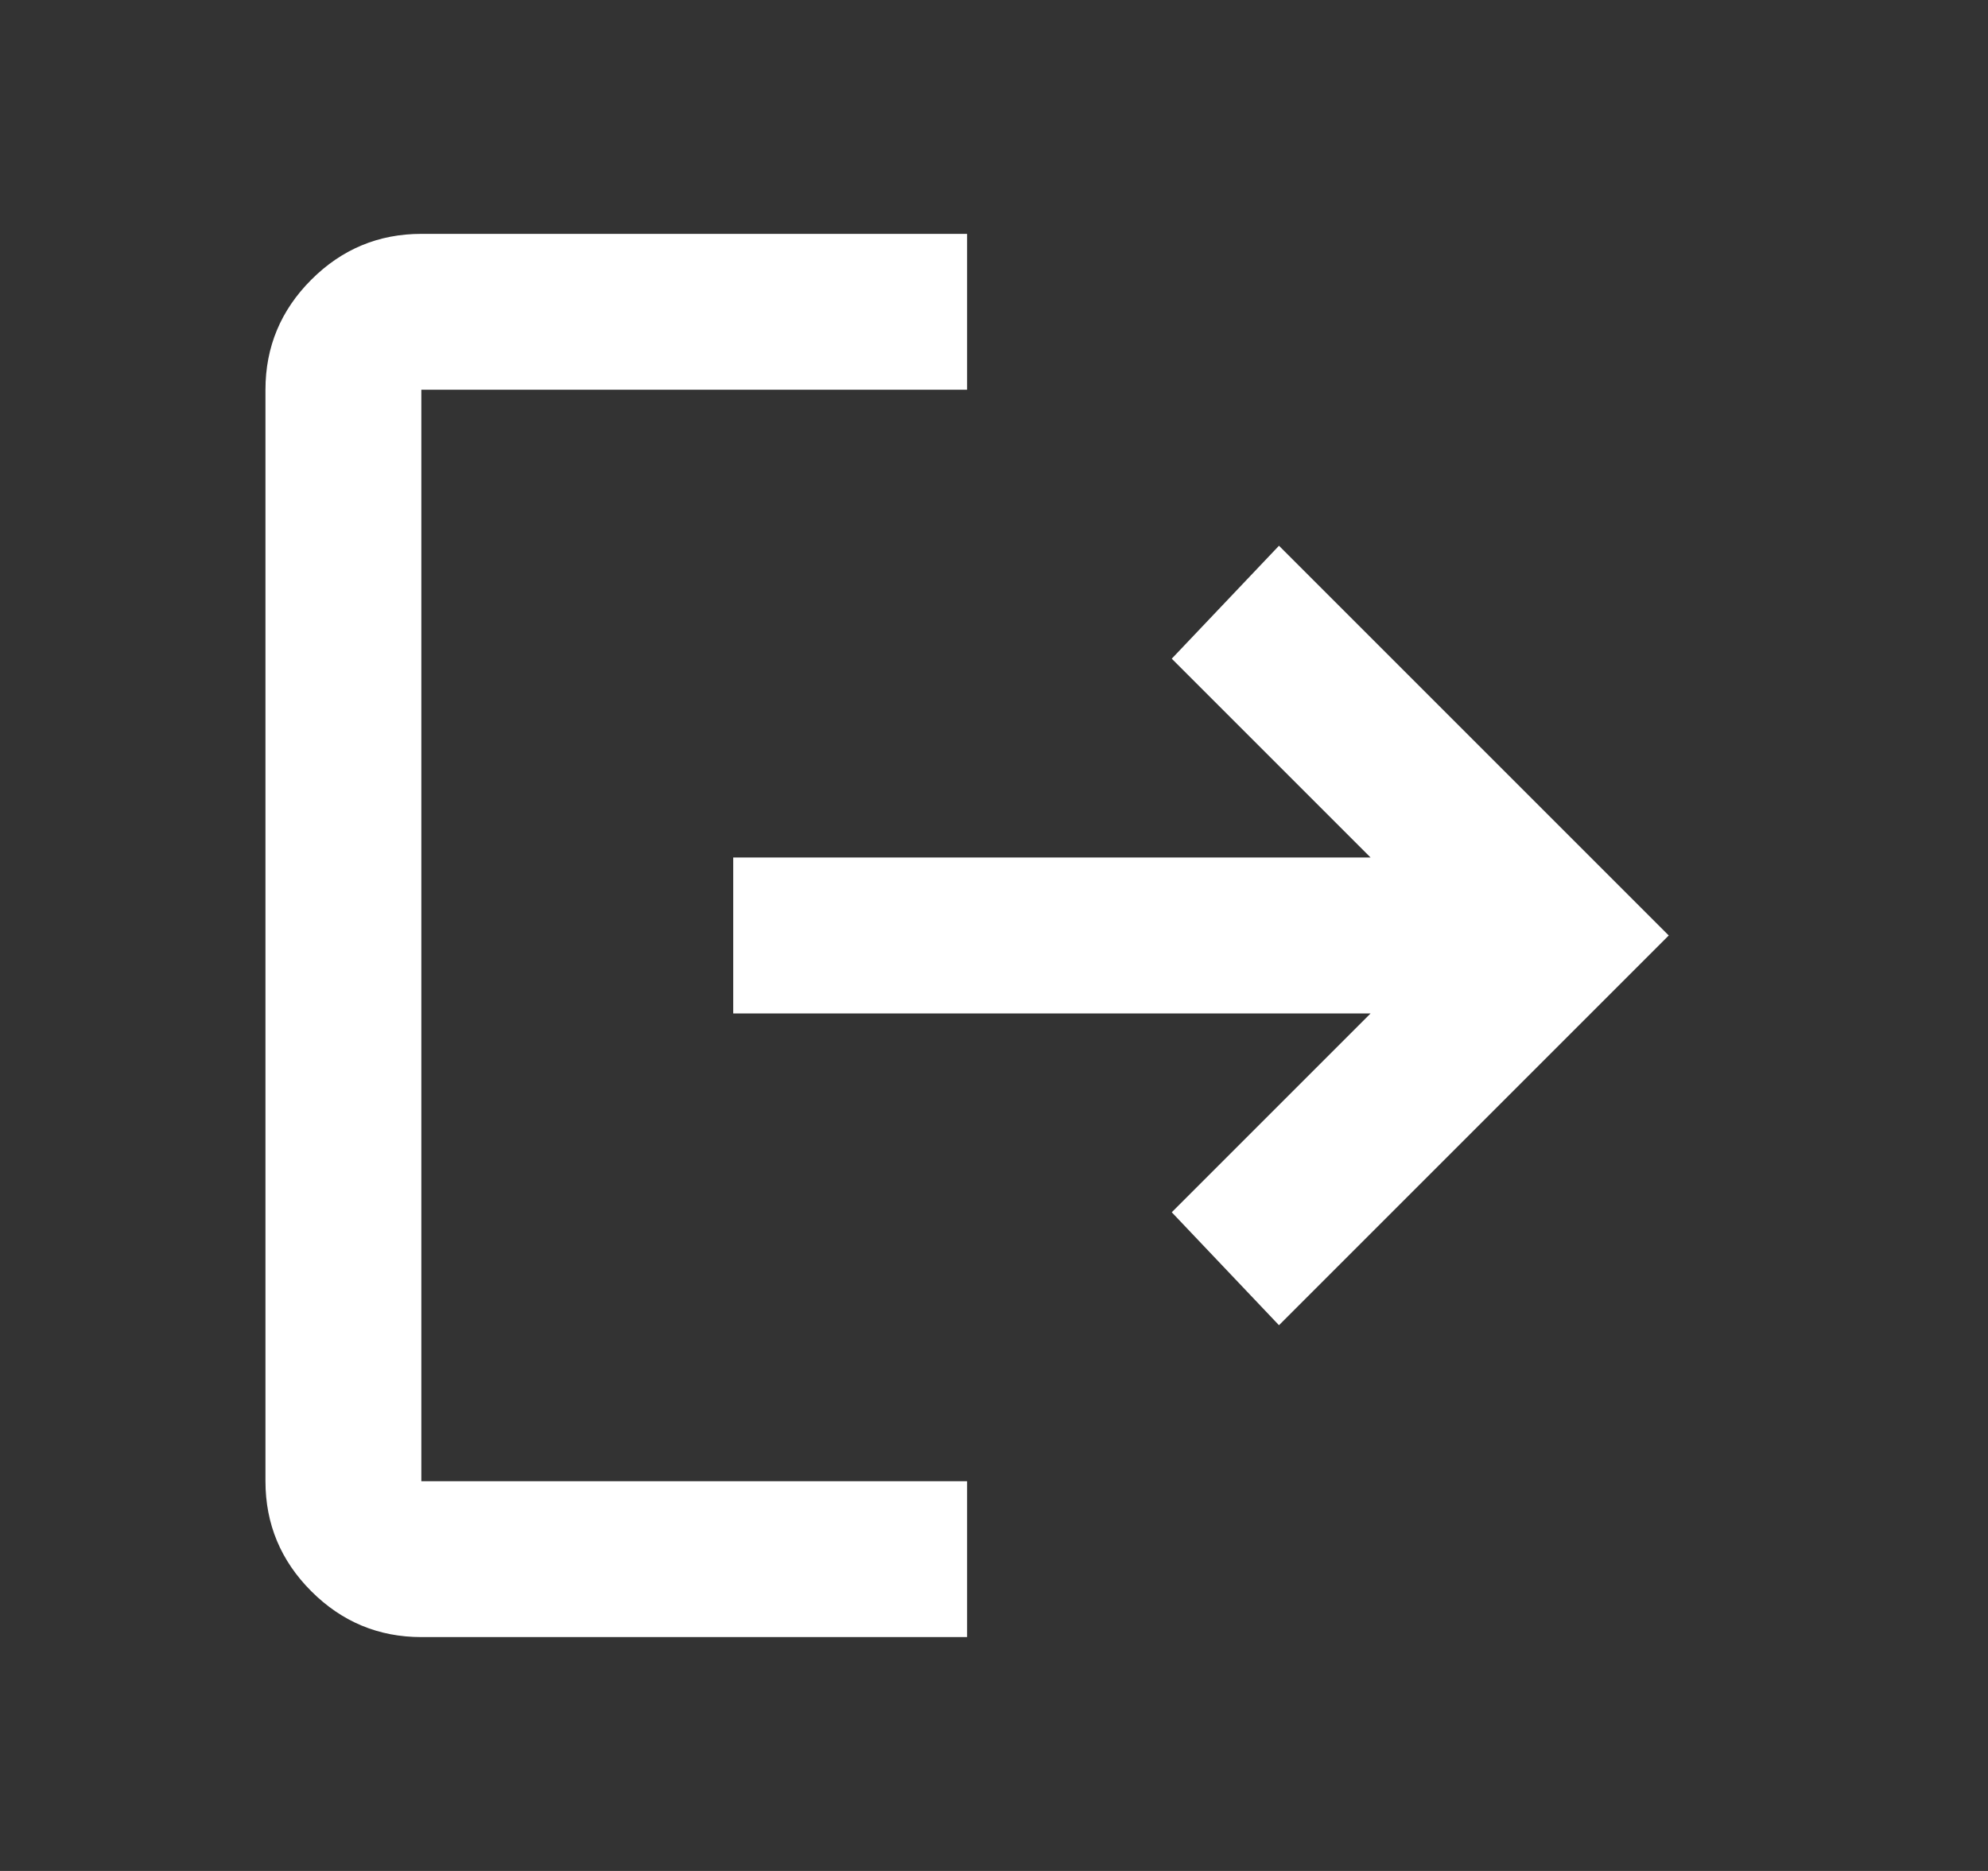 <svg width="17" height="16" viewBox="0 0 17 16" fill="none" xmlns="http://www.w3.org/2000/svg">
<rect x="0" y="0" width="17" height="16" fill="#333333" stroke="none"/>
<mask id="mask0_432_21269" style="mask-type:alpha" maskUnits="userSpaceOnUse" x="0" y="0" width="17" height="16">
<rect x="0.27" width="16" height="16" fill="#D9D9D9"/>
</mask>
<g mask="url(#mask0_432_21269)">
<path d="M3.603 14C3.237 14 2.923 13.869 2.662 13.608C2.401 13.347 2.27 13.033 2.27 12.667V3.333C2.27 2.967 2.401 2.653 2.662 2.392C2.923 2.131 3.237 2 3.603 2H8.27V3.333H3.603V12.667H8.27V14H3.603ZM10.937 11.333L10.02 10.367L11.72 8.667H6.27V7.333H11.72L10.02 5.633L10.937 4.667L14.27 8L10.937 11.333Z" fill="white"/>
</g>
</svg>
